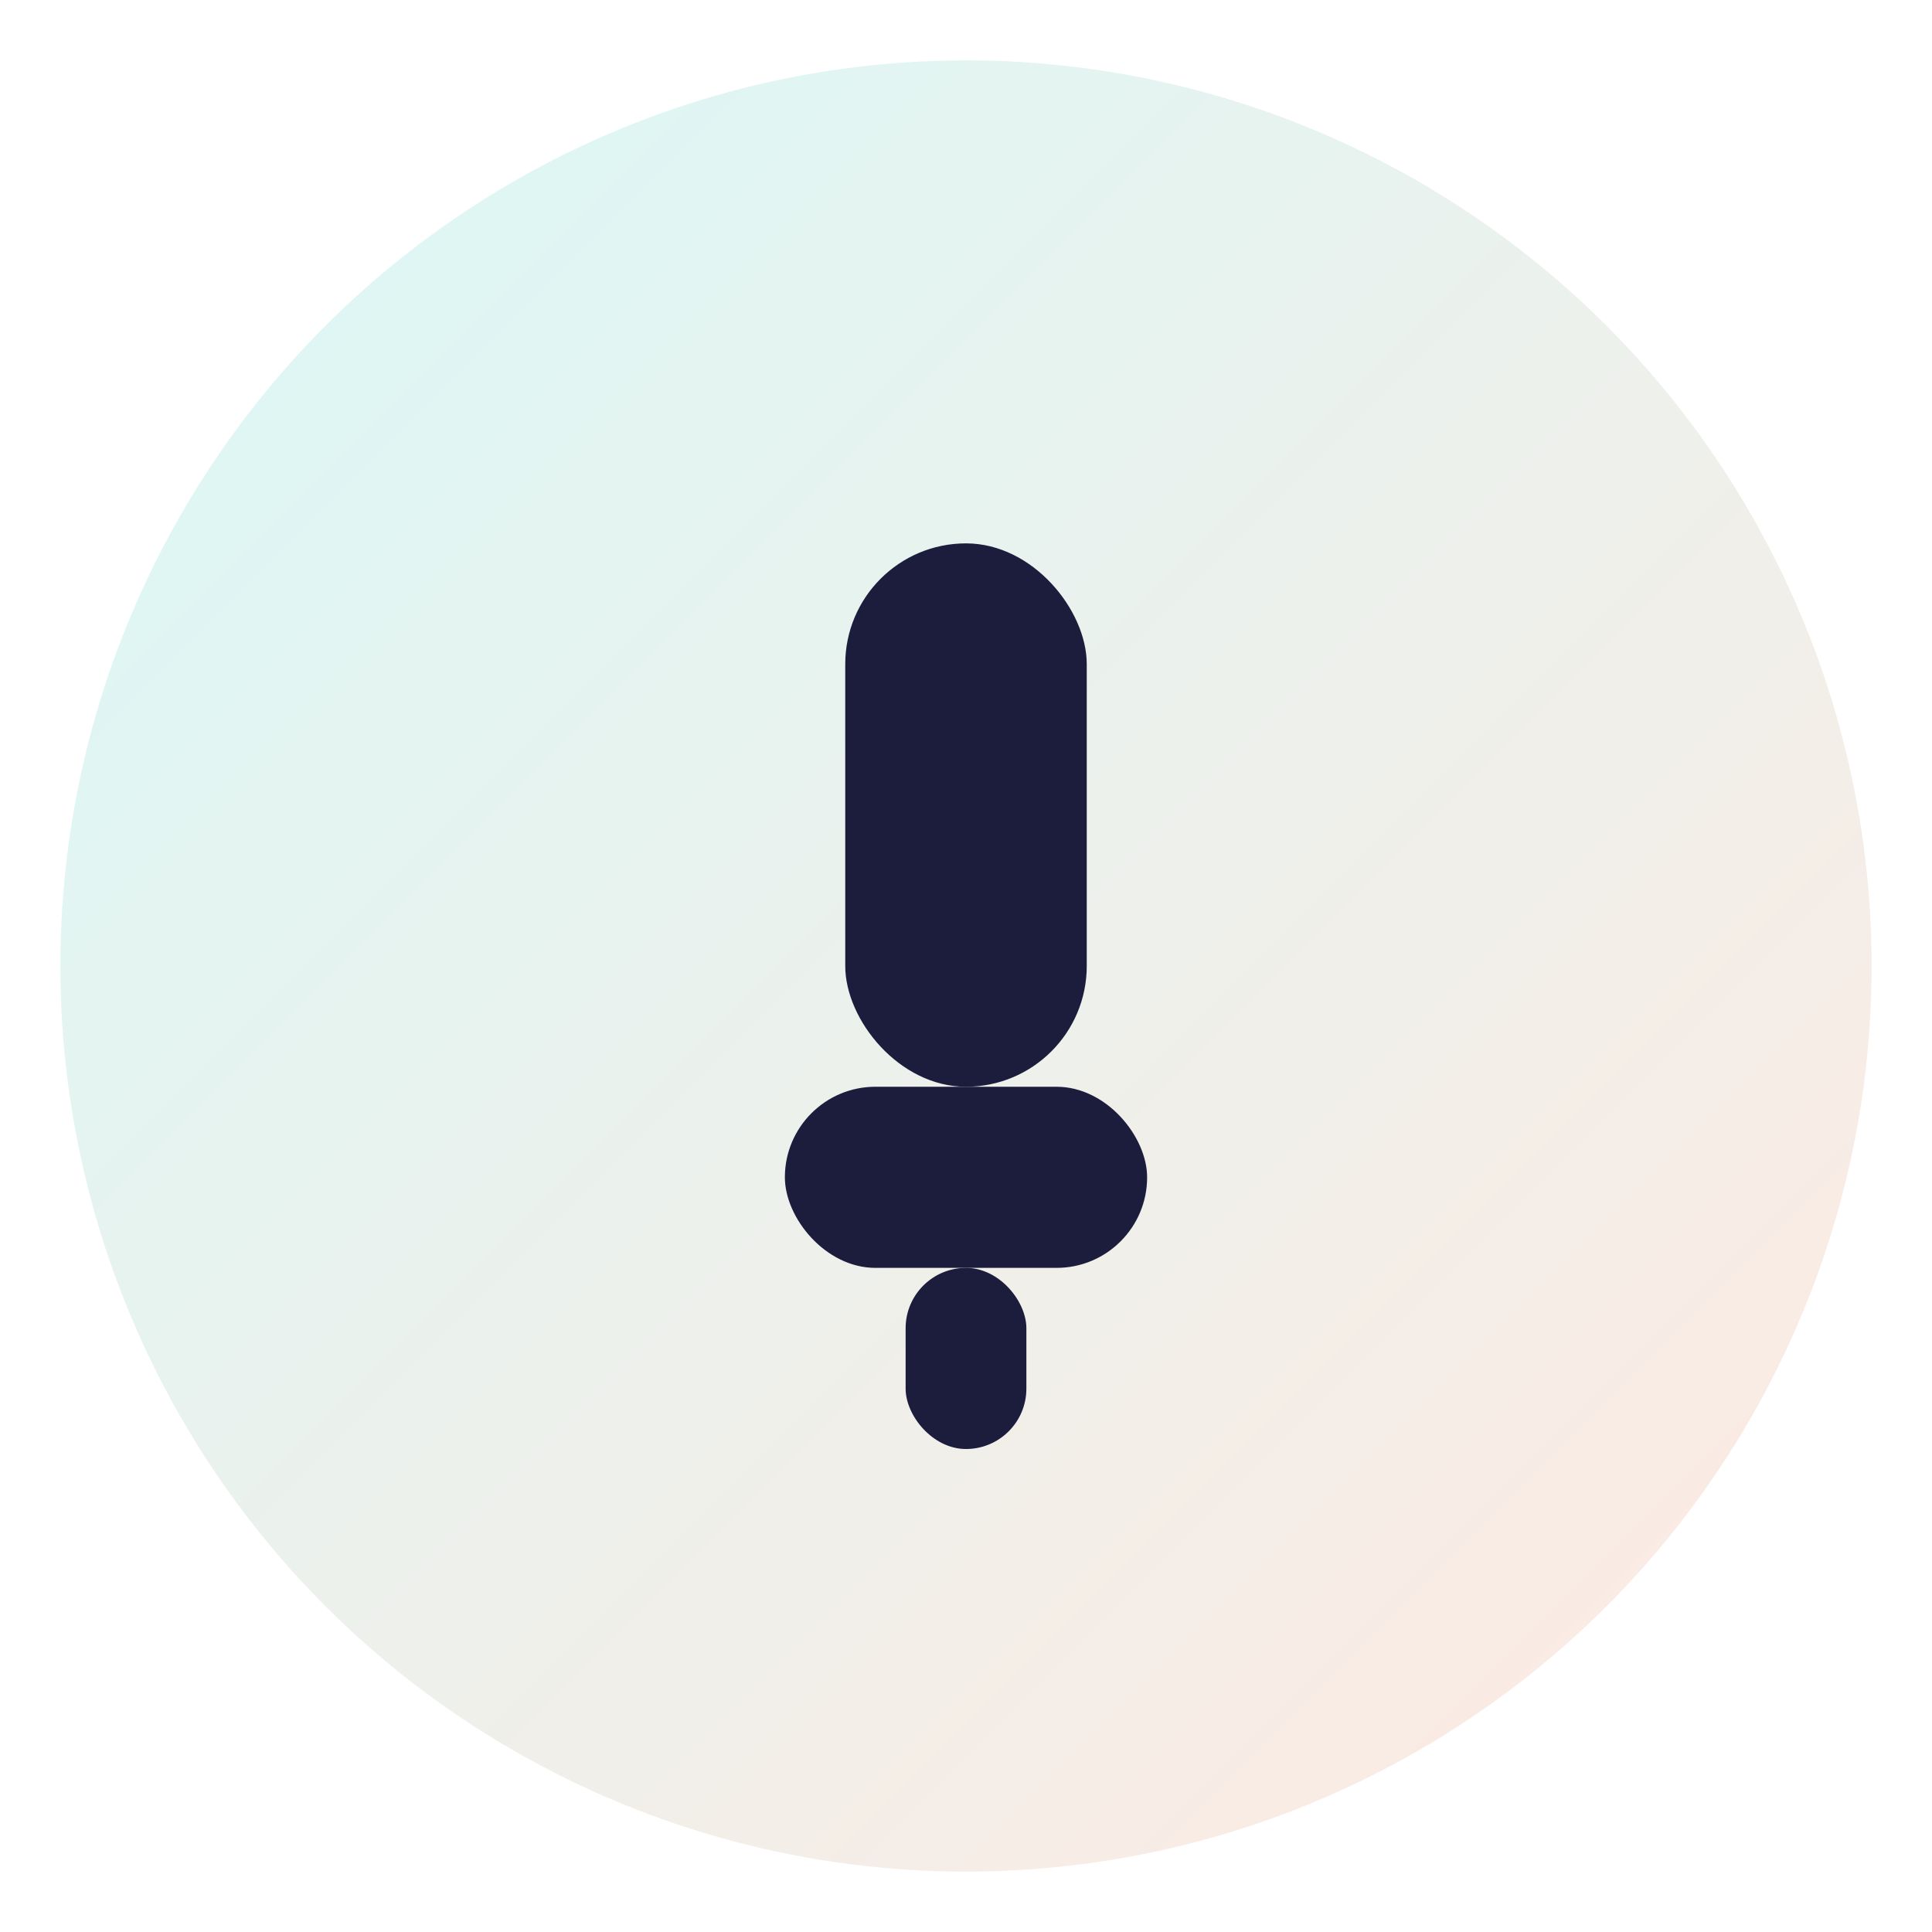 
<svg viewBox="0 0 64 64" xmlns="http://www.w3.org/2000/svg" role="img" aria-label="Podcast Weekend logo">
  <defs>
    <linearGradient id="g" x1="0" y1="0" x2="1" y2="1">
      <stop offset="0%" stop-color="#00D1C7"/>
      <stop offset="100%" stop-color="#FF6B35"/>
    </linearGradient>
  </defs>
  <circle cx="32" cy="32" r="30" fill="url(#g)" opacity="0.15" />
  <g fill="#1C1C3C">
    <rect x="28" y="18" width="8" height="18" rx="4"/>
    <rect x="26" y="36" width="12" height="6" rx="3"/>
    <rect x="30" y="42" width="4" height="6" rx="2"/>
  </g>
</svg>
